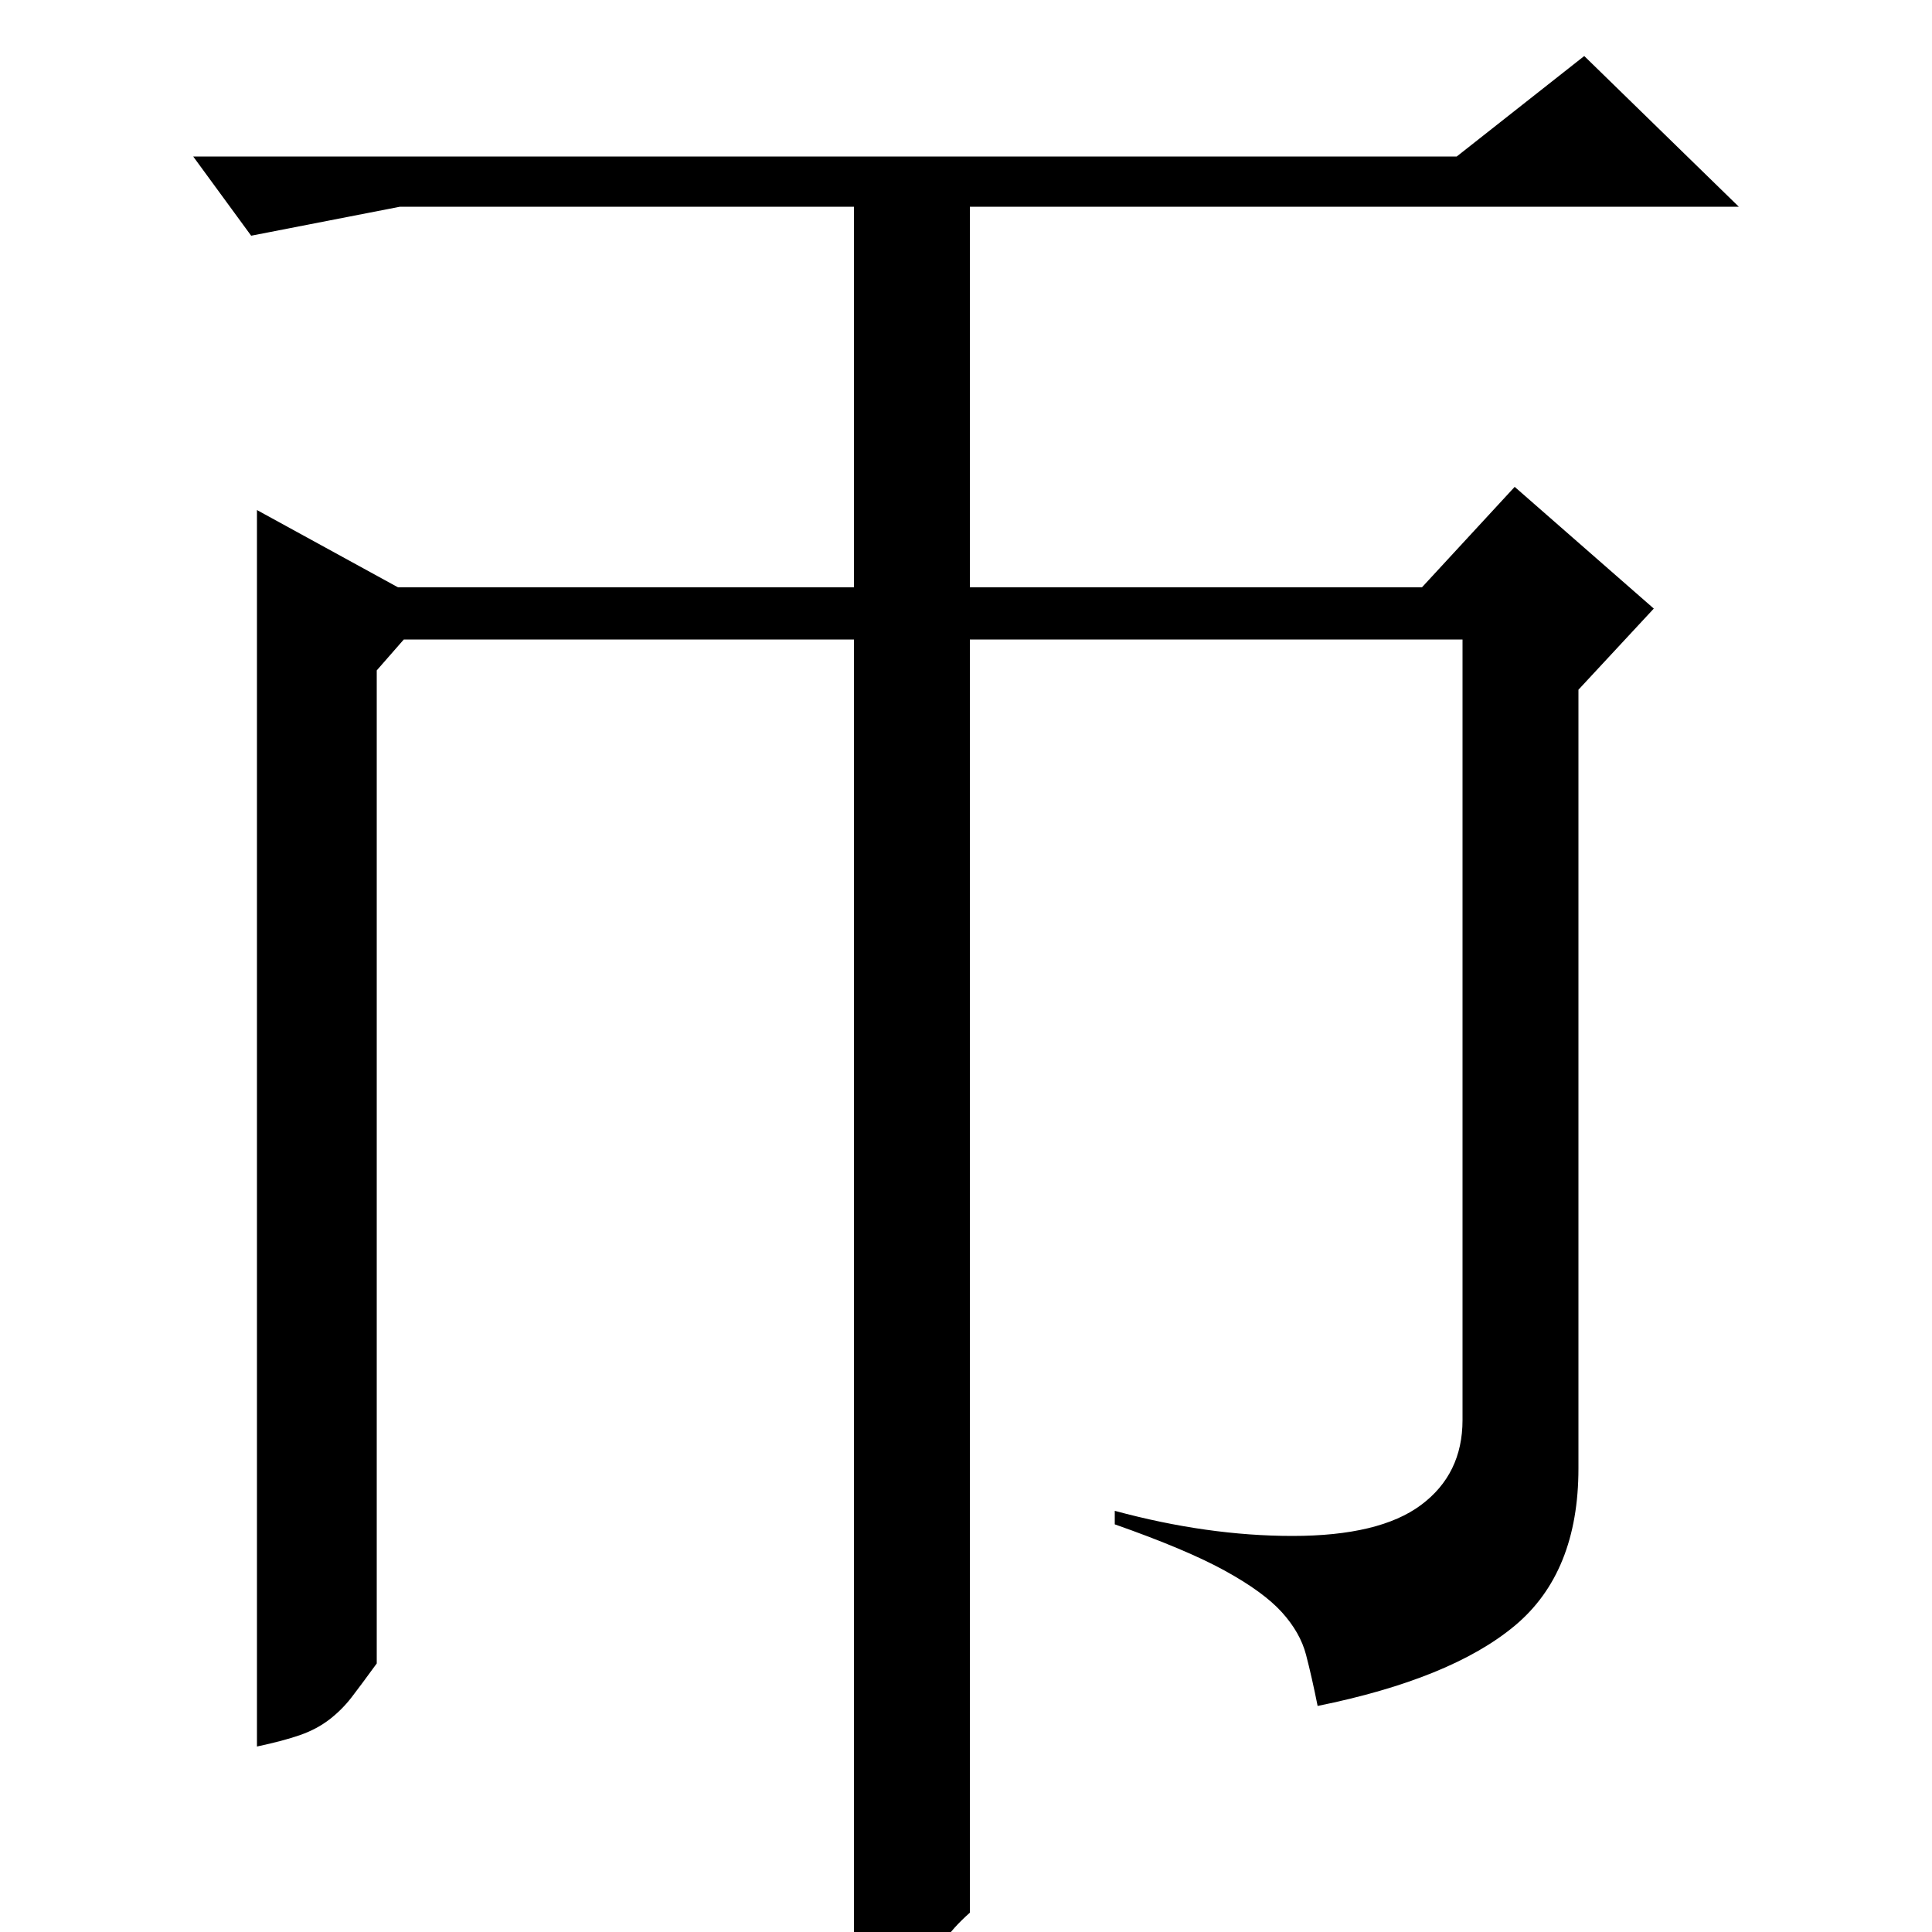 <?xml version="1.0" standalone="no"?>
<!DOCTYPE svg PUBLIC "-//W3C//DTD SVG 1.1//EN" "http://www.w3.org/Graphics/SVG/1.1/DTD/svg11.dtd" >
<svg xmlns="http://www.w3.org/2000/svg" xmlns:xlink="http://www.w3.org/1999/xlink" version="1.1" viewBox="0 -200 1000 1000">
  <g transform="matrix(1 0 0 -1 0 800)">
   <path fill="currentColor"
d="M502 10q-9 -8 -13.5 -15t-9.5 -12.5t-13 -9.5t-24 -5v701h-233l-14 -16v-514q-8 -11 -13 -17.5t-11.5 -11.5t-15 -8t-22.5 -6v640l73 -40h236v197h-235l-77 -15l-30 41h654l66 52l80 -78h-398v-197h234l48 52l72 -63l-39 -42v-403q0 -54 -33 -81.5t-102 -41.5
q-3 15 -6 26.5t-12.5 22t-29.5 21.5t-57 24v7q48 -13 92 -13q45 0 66.5 16t21.5 44v404h-255v-659z" />
  </g>

</svg>
